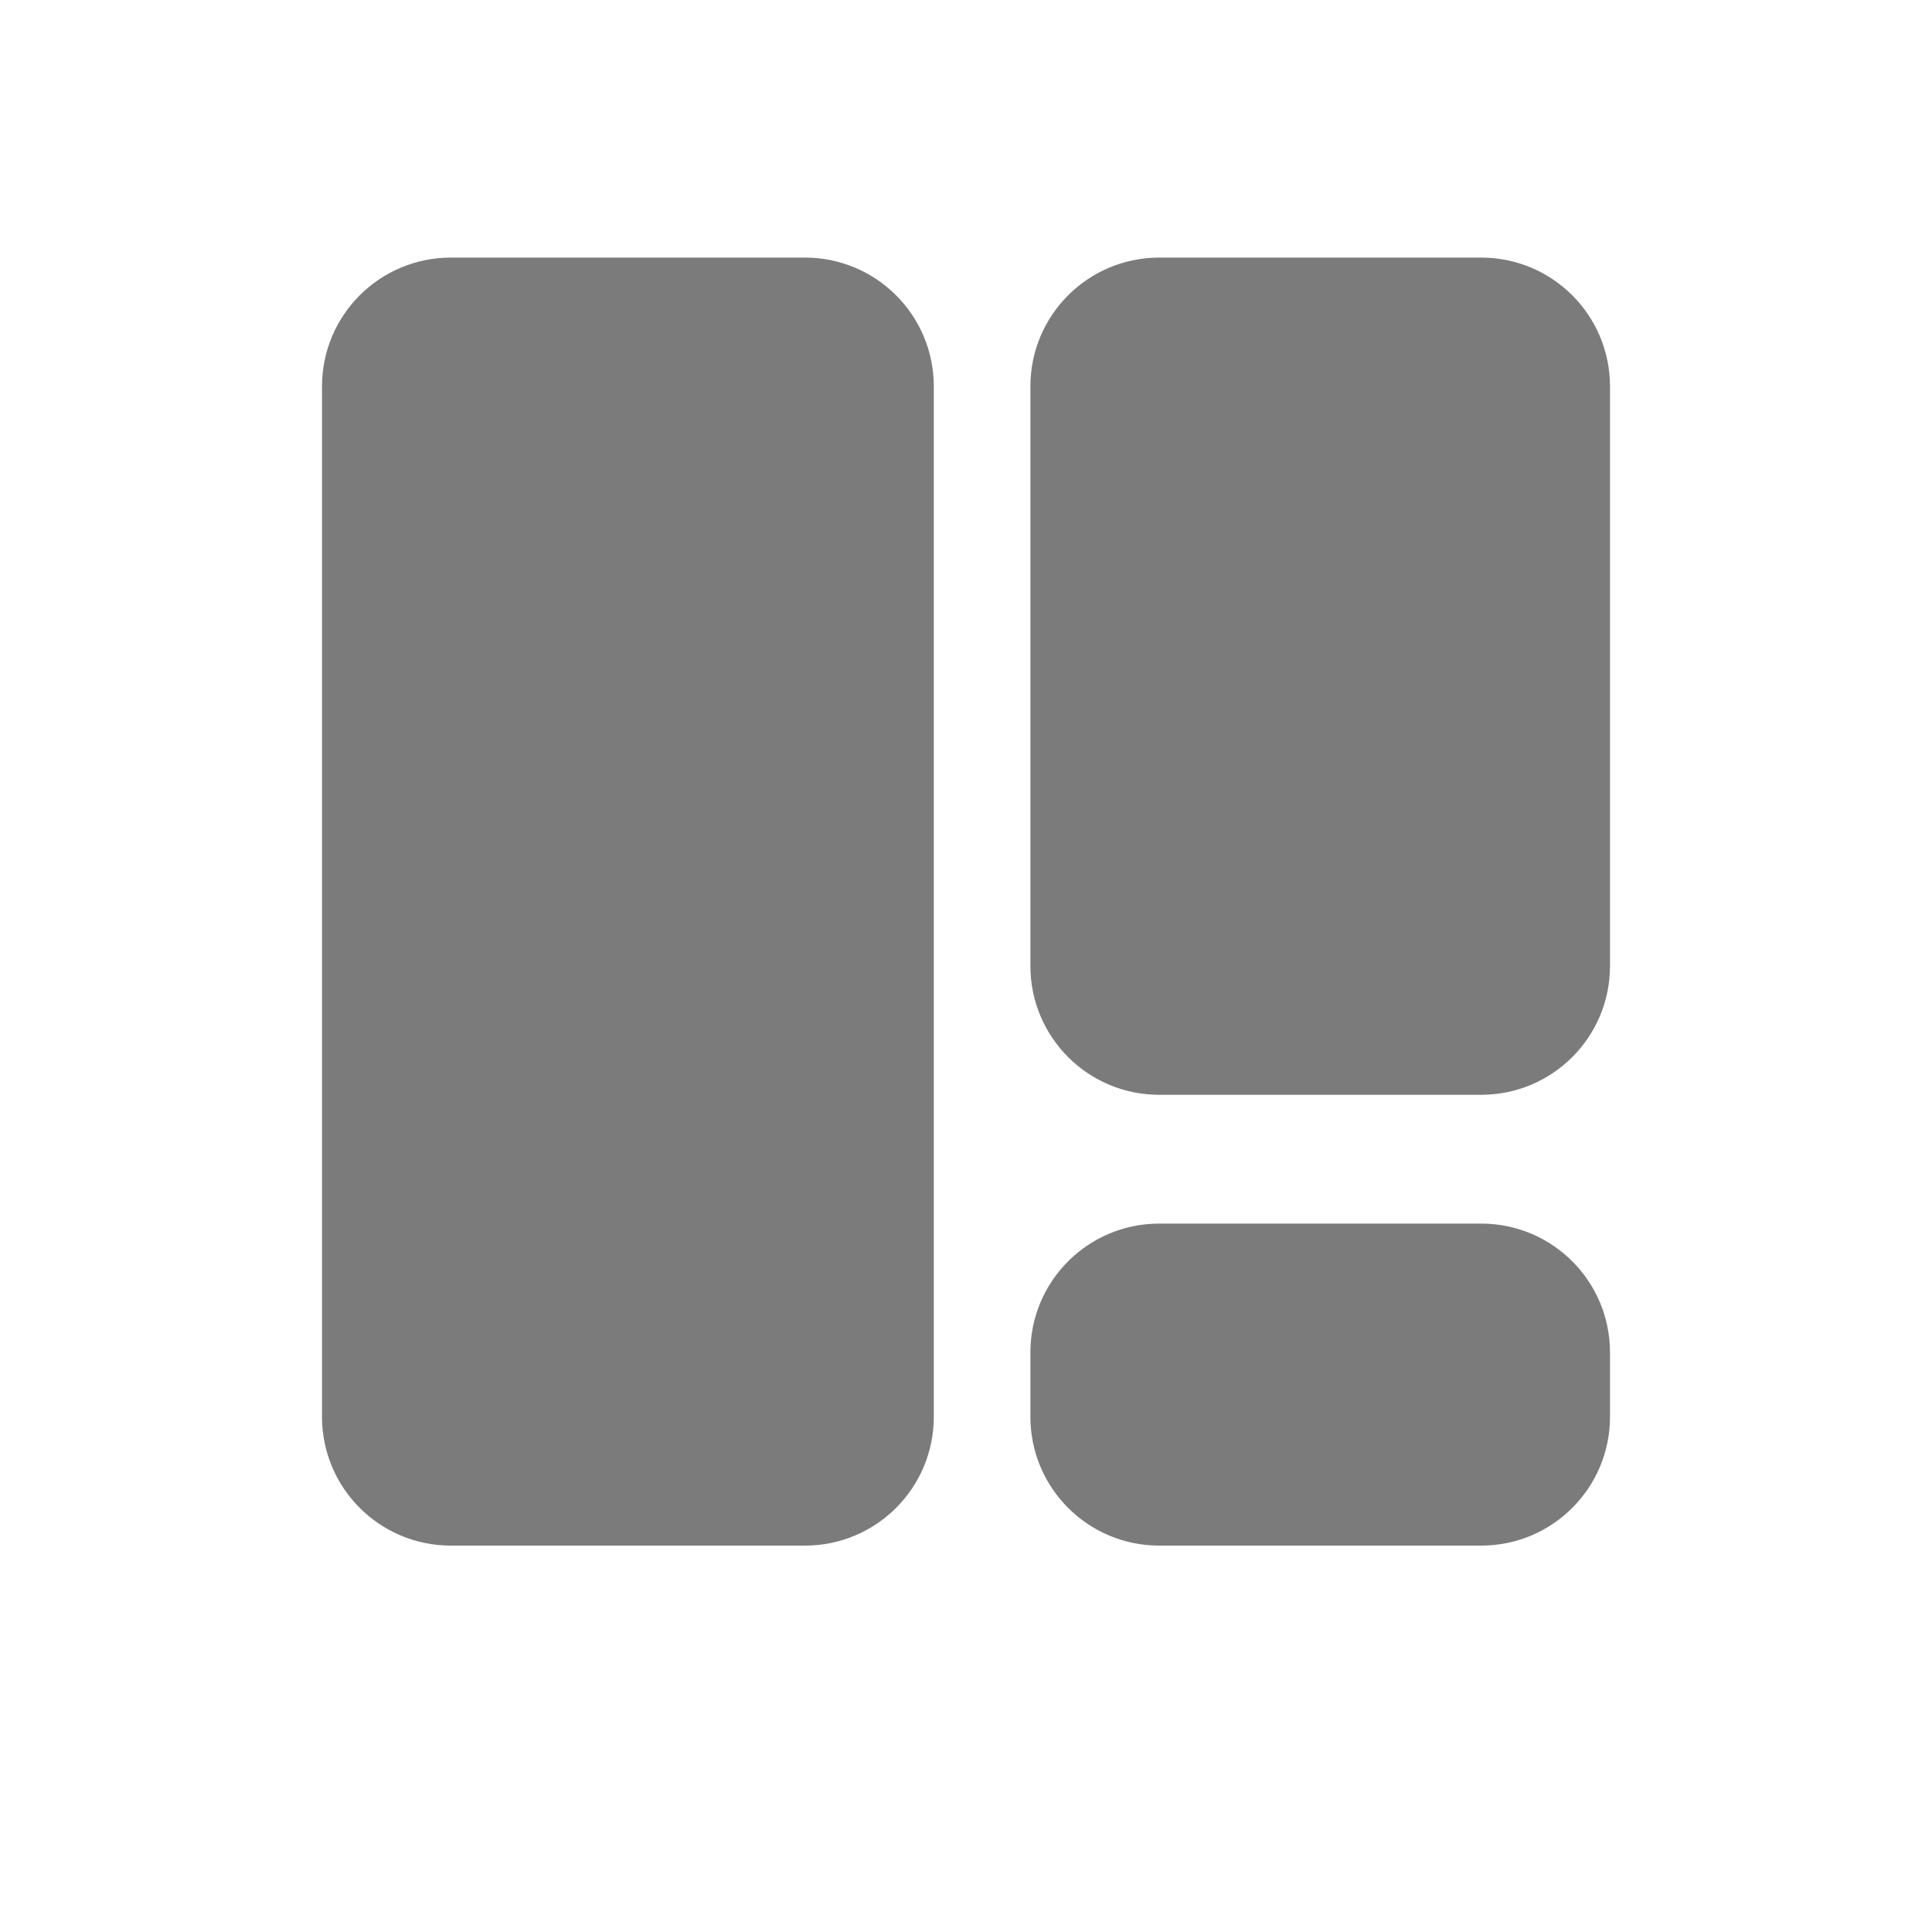 <svg width="20" height="20" viewBox="-5 -4 30 30" fill="none" xmlns="http://www.w3.org/2000/svg">
<path d="M0 2C0 0.895 0.895 0 2 0H7.5C8.605 0 9.5 0.895 9.5 2V18C9.5 19.105 8.605 20 7.5 20H2C0.895 20 0 19.105 0 18V2Z" fill="#7B7B7B"/>
<path d="M11 2C11 0.895 11.895 0 13 0H18C19.105 0 20 0.895 20 2V11C20 12.105 19.105 13 18 13H13C11.895 13 11 12.105 11 11V2Z" fill="#7B7B7B"/>
<path d="M11 17C11 15.895 11.895 15 13 15H18C19.105 15 20 15.895 20 17V18C20 19.105 19.105 20 18 20H13C11.895 20 11 19.105 11 18V17Z" fill="#7B7B7B"/>
</svg>
